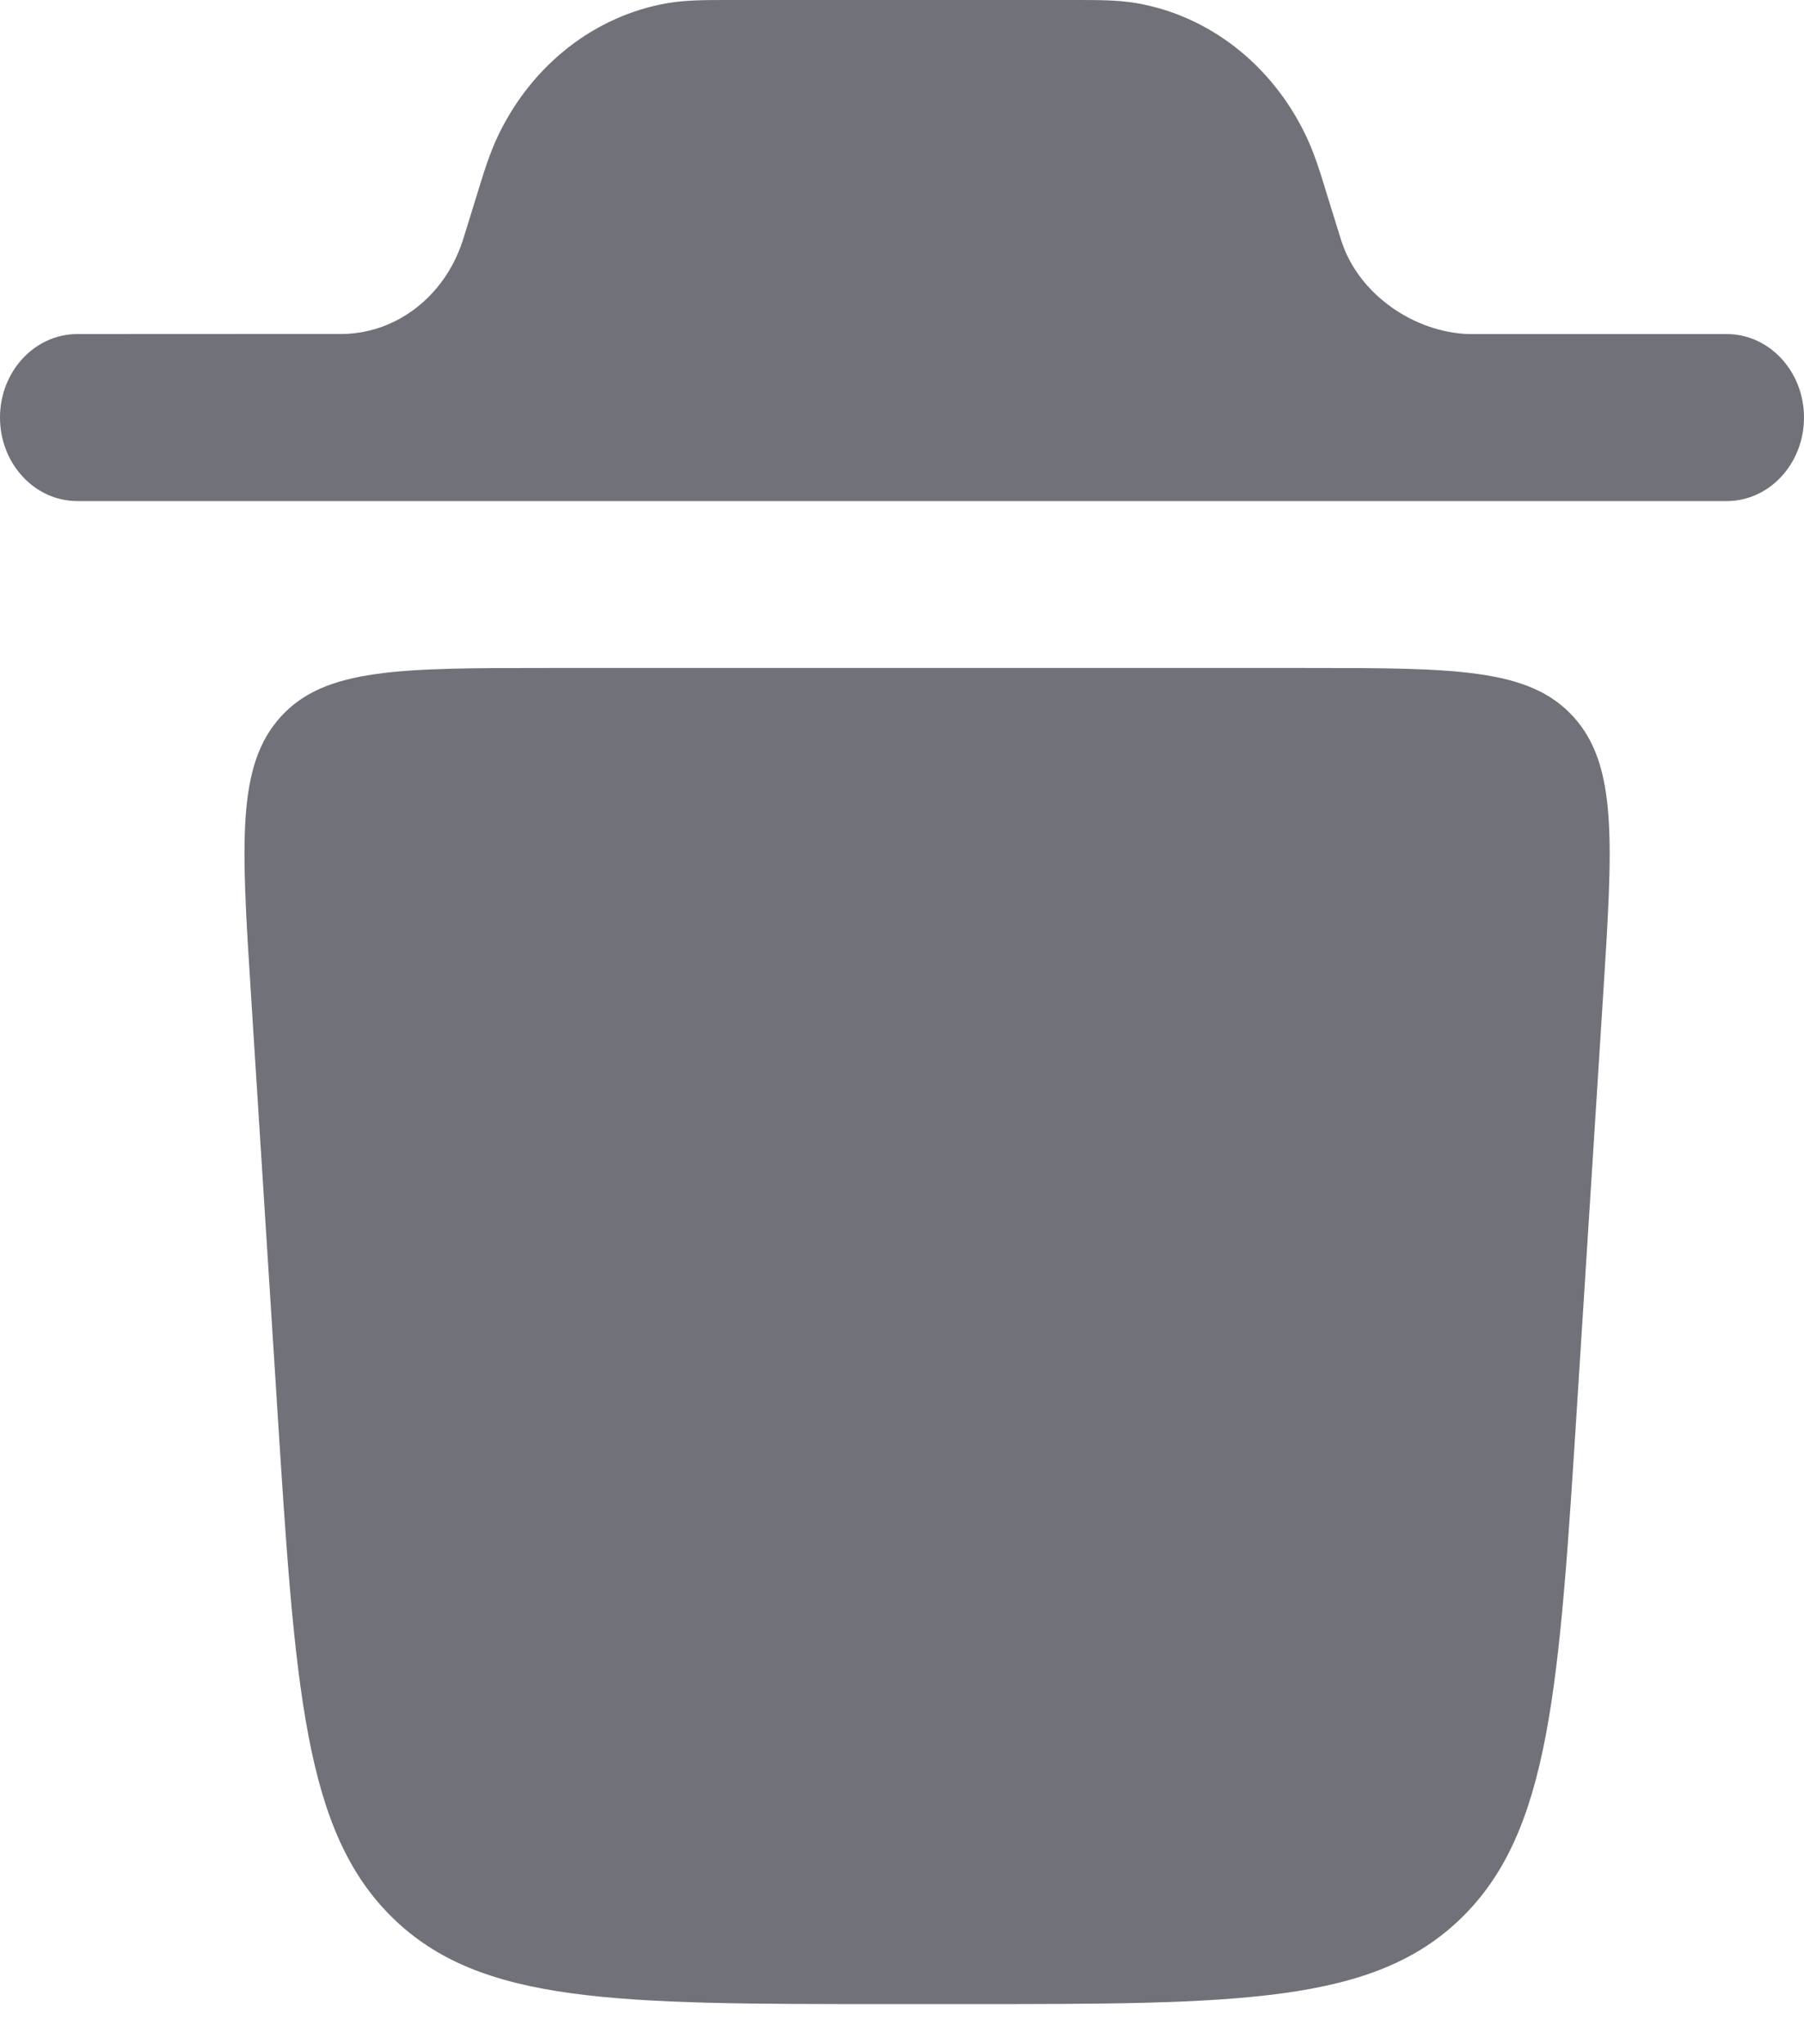 <svg width="15" height="17" viewBox="0 0 15 17" fill="none" xmlns="http://www.w3.org/2000/svg">
<path d="M0 3.472C0 3.089 0.288 2.778 0.643 2.778L2.863 2.777C3.304 2.765 3.693 2.462 3.843 2.014C3.847 2.002 3.852 1.988 3.868 1.935L3.964 1.625C4.022 1.435 4.073 1.269 4.145 1.121C4.427 0.536 4.948 0.13 5.551 0.026C5.704 -0 5.865 -0 6.051 1.75447e-05H8.949C9.135 -0 9.296 -0 9.449 0.026C10.052 0.13 10.573 0.536 10.855 1.121C10.927 1.269 10.978 1.435 11.036 1.625L11.132 1.935C11.148 1.988 11.153 2.002 11.157 2.014C11.307 2.462 11.773 2.766 12.214 2.778H14.357C14.712 2.778 15 3.089 15 3.472C15 3.856 14.712 4.167 14.357 4.167H0.643C0.288 4.167 0 3.856 0 3.472Z" fill="#71717A"/>
<path d="M7.381 16.666H8.036C10.293 16.666 11.421 16.666 12.154 15.947C12.888 15.228 12.963 14.048 13.113 11.688L13.329 8.288C13.411 7.007 13.451 6.367 13.083 5.961C12.715 5.555 12.094 5.555 10.851 5.555H4.566C3.323 5.555 2.702 5.555 2.334 5.961C1.966 6.367 2.006 7.007 2.088 8.288L2.304 11.688C2.454 14.048 2.529 15.228 3.263 15.947C3.996 16.666 5.124 16.666 7.381 16.666Z" fill="#71717A"/>
</svg>
